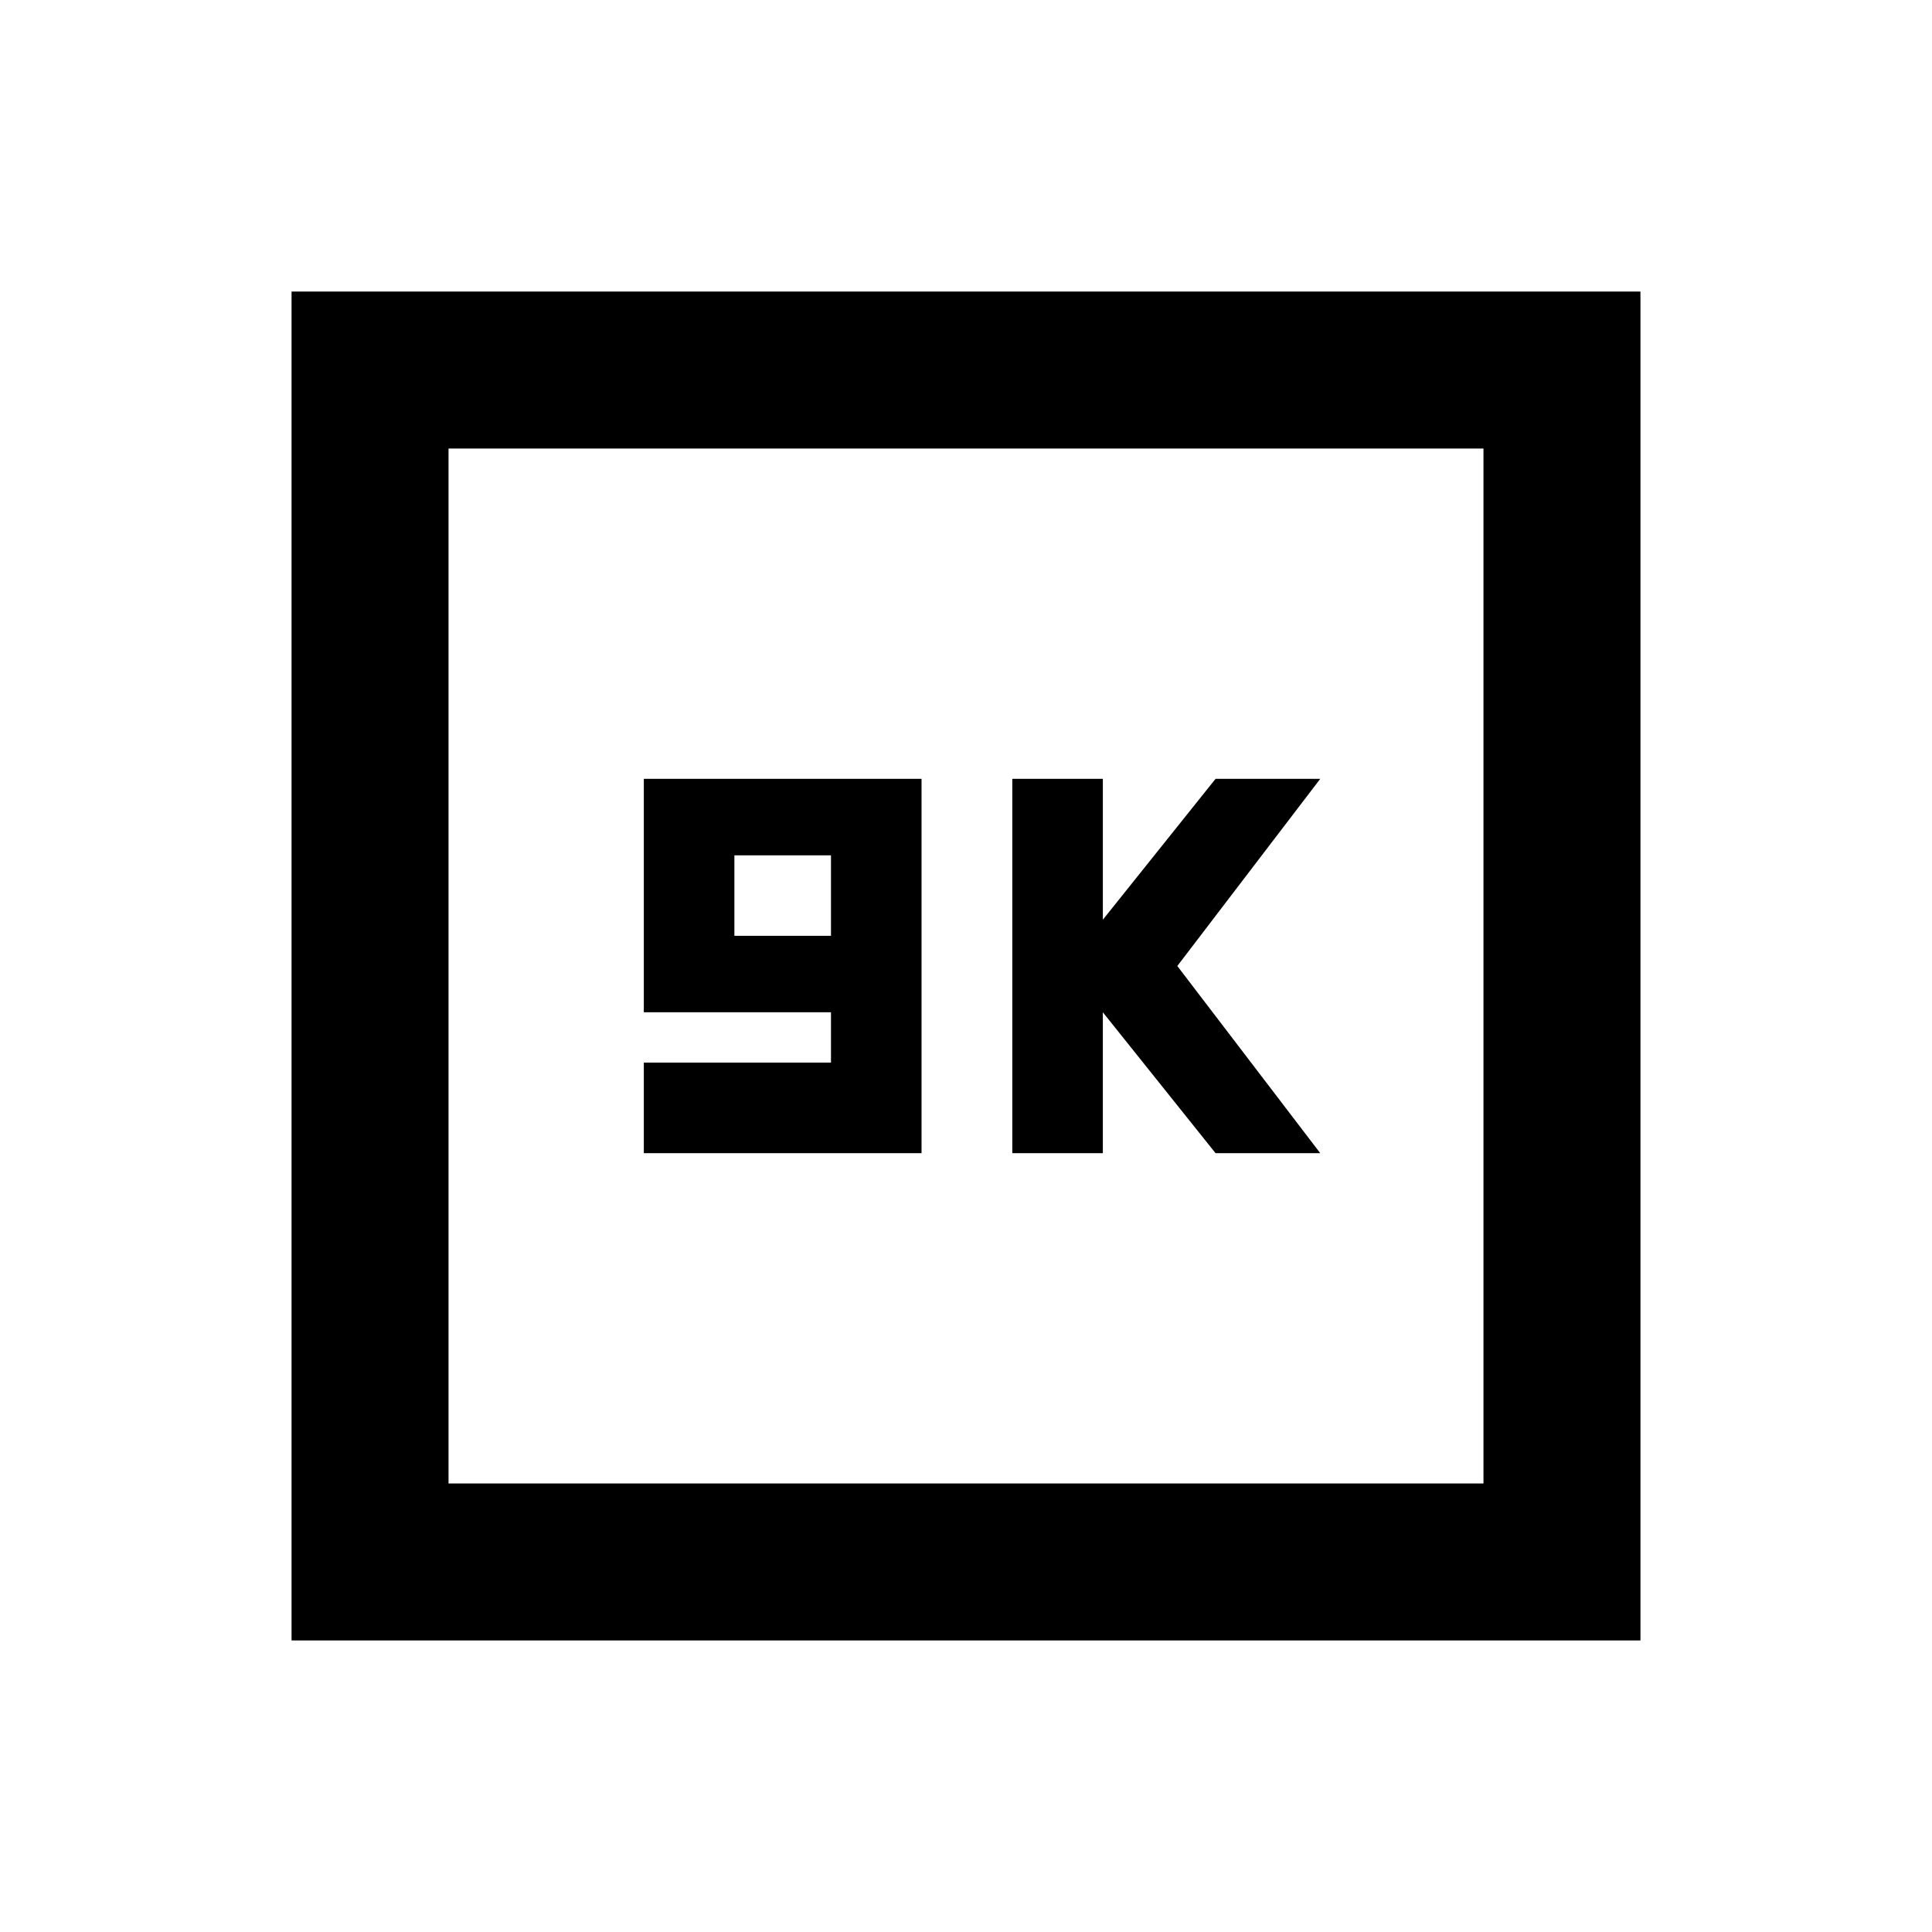 <svg xmlns="http://www.w3.org/2000/svg" height="20" viewBox="0 -960 960 960" width="20"><path d="M319.91-387h138v-186h-138v116h93v25h-93v45Zm45-108v-40h48v40h-48ZM503-387h45v-70l56 70h52.02L585-480l71.02-93H604l-56 70v-70h-45v186ZM144.87-144.87v-670.26h670.26v670.26H144.87Zm78-78h514.26v-514.26H222.87v514.26Zm0 0v-514.26 514.26Z"/></svg>